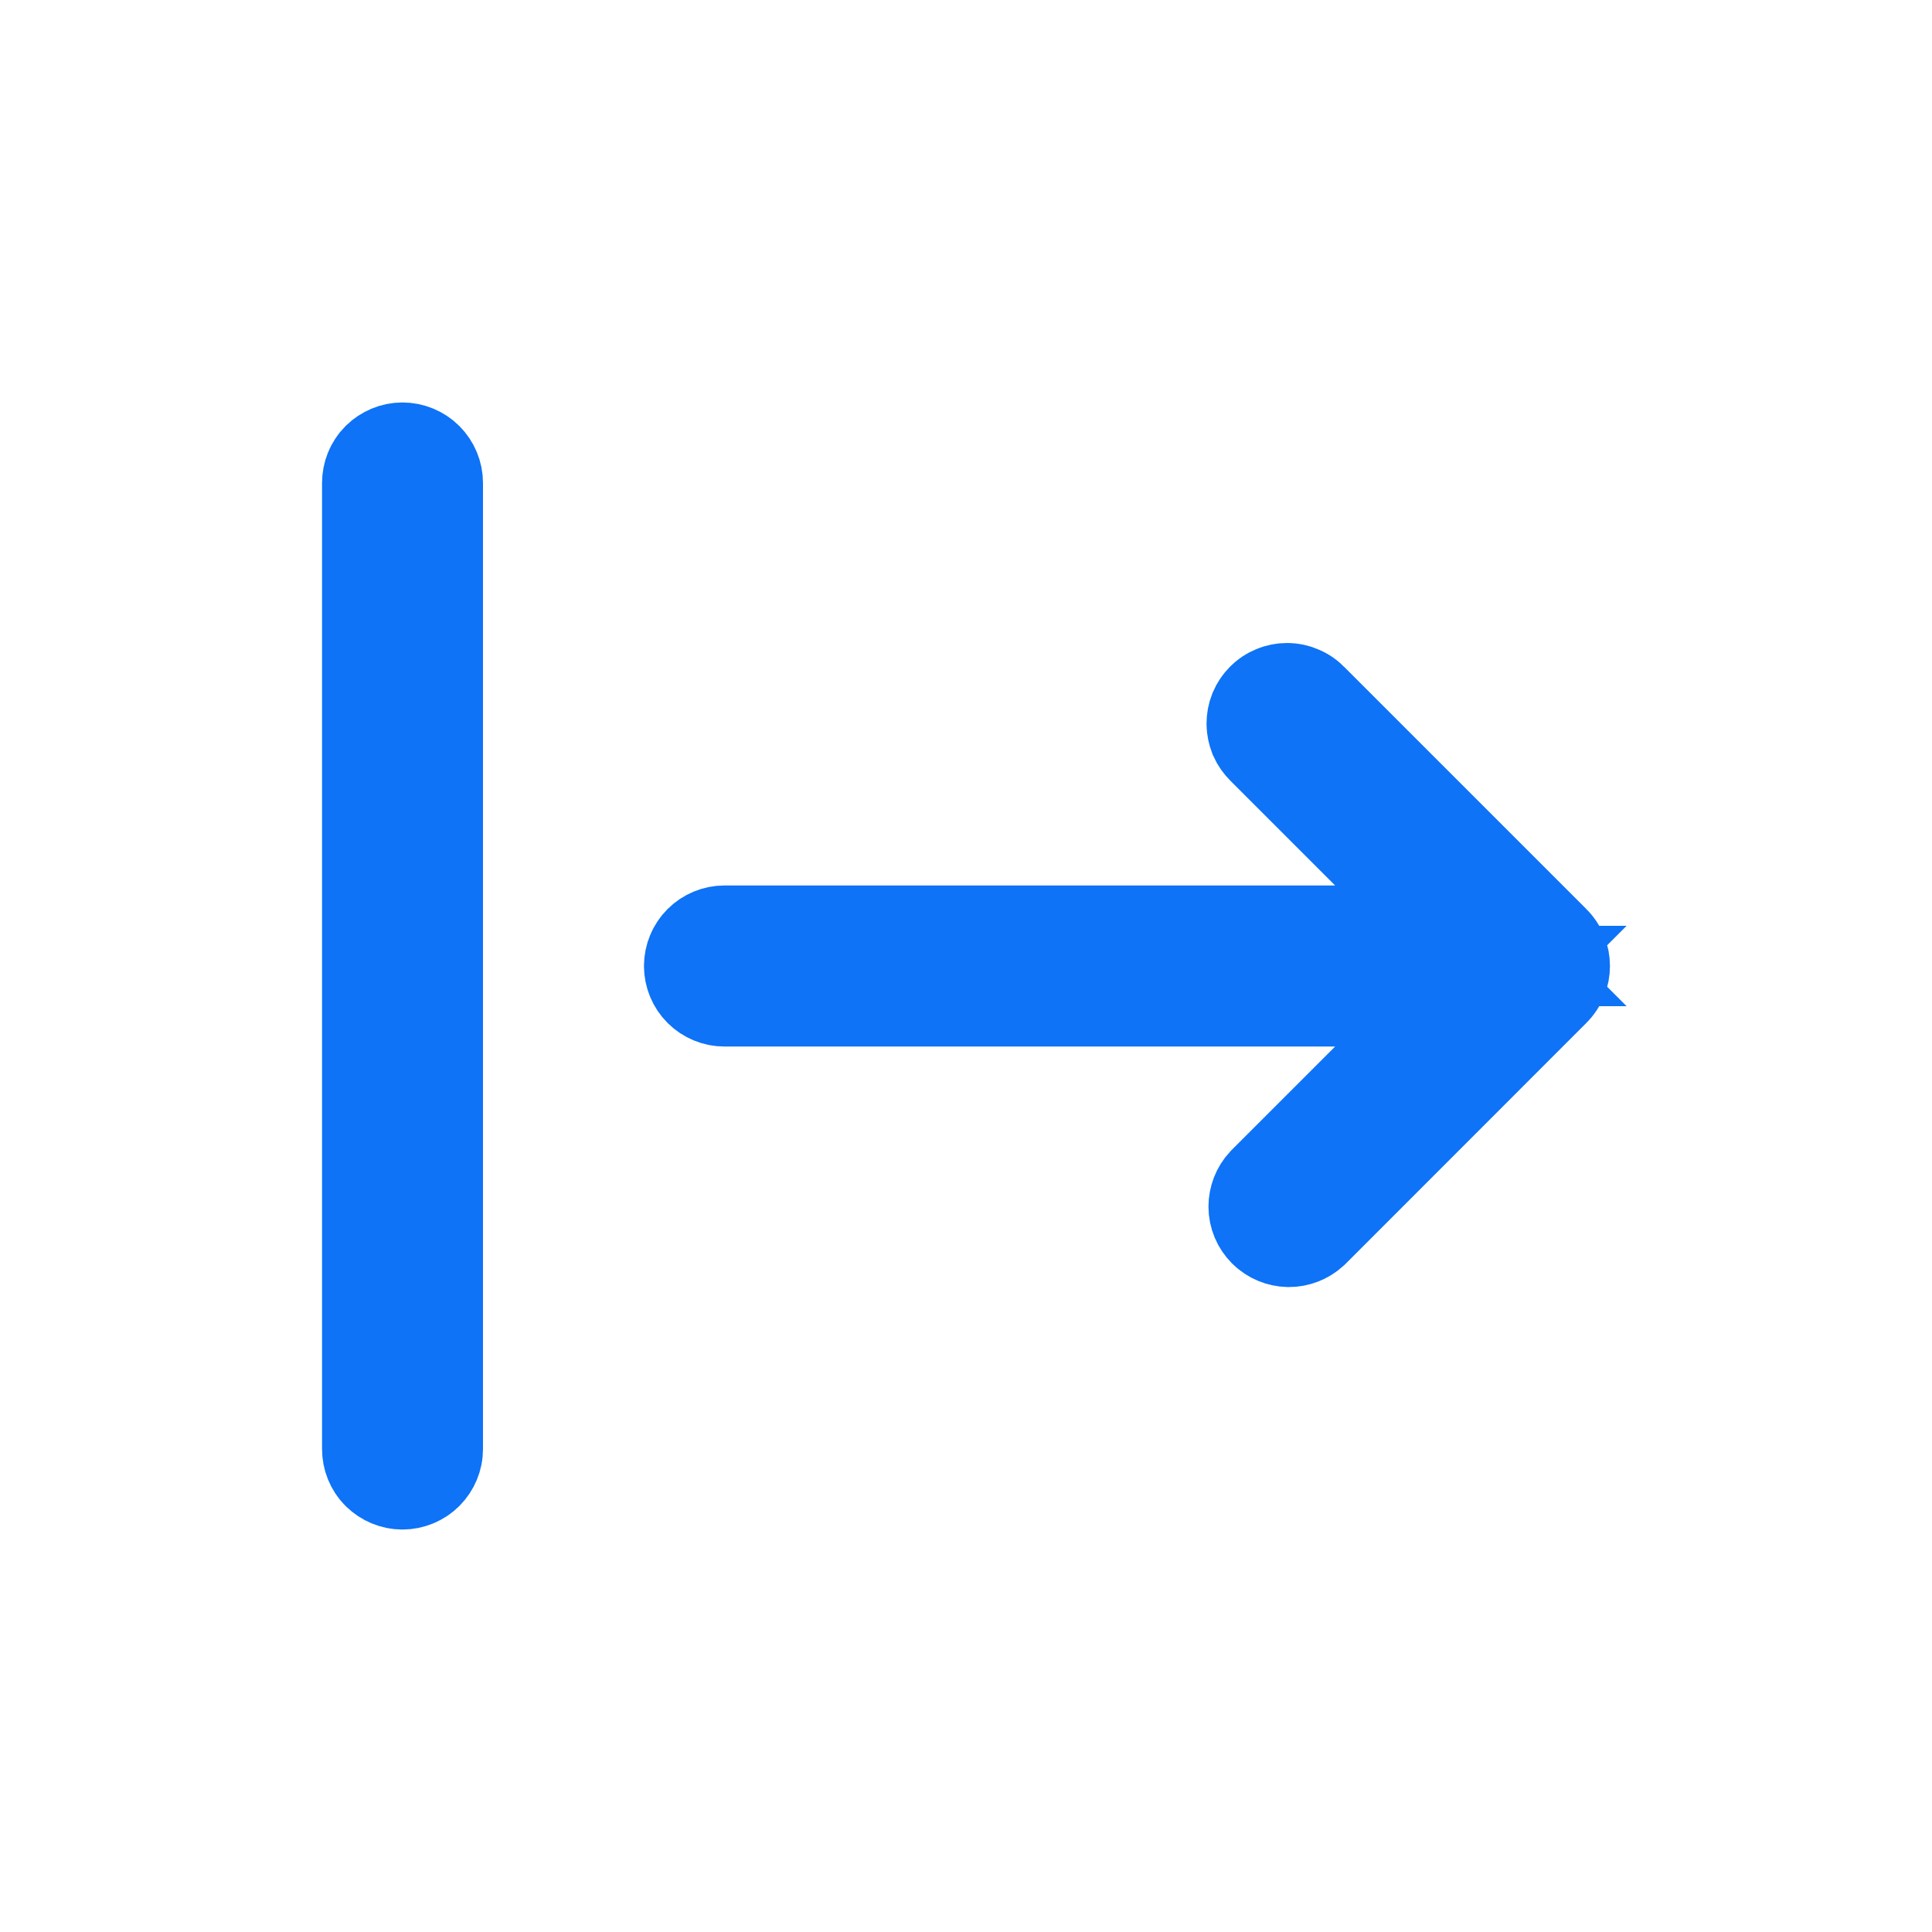 <svg width="16" height="16" viewBox="0 0 16 16" fill="none" xmlns="http://www.w3.org/2000/svg">
<path d="M10.508 9.993C10.508 9.951 10.524 9.909 10.553 9.878L11.411 9.02L12.264 8.167H11.057H6C5.956 8.167 5.913 8.149 5.882 8.118C5.851 8.087 5.833 8.044 5.833 8C5.833 7.956 5.851 7.913 5.882 7.882C5.913 7.851 5.956 7.833 6 7.833H11.057H12.264L11.411 6.98L10.549 6.118L10.549 6.118L10.543 6.112C10.527 6.096 10.514 6.078 10.505 6.058C10.497 6.037 10.492 6.015 10.492 5.993C10.492 5.971 10.496 5.949 10.504 5.929C10.513 5.908 10.525 5.89 10.541 5.874C10.556 5.858 10.575 5.846 10.595 5.838C10.616 5.829 10.638 5.825 10.66 5.825C10.682 5.825 10.704 5.83 10.724 5.839C10.745 5.847 10.763 5.86 10.778 5.876L10.778 5.876L10.784 5.882L12.784 7.882C12.784 7.882 12.784 7.882 12.784 7.882C12.816 7.913 12.833 7.956 12.833 8C12.833 8.044 12.816 8.087 12.784 8.118C12.784 8.118 12.784 8.118 12.784 8.118L10.789 10.114C10.757 10.143 10.716 10.159 10.673 10.159C10.63 10.158 10.588 10.141 10.557 10.11C10.526 10.079 10.508 10.037 10.508 9.993ZM3.215 3.882C3.247 3.851 3.289 3.833 3.333 3.833C3.377 3.833 3.42 3.851 3.451 3.882C3.482 3.913 3.5 3.956 3.5 4V12C3.5 12.044 3.482 12.087 3.451 12.118C3.42 12.149 3.377 12.167 3.333 12.167C3.289 12.167 3.247 12.149 3.215 12.118C3.184 12.087 3.167 12.044 3.167 12V4C3.167 3.956 3.184 3.913 3.215 3.882Z" fill="#252C32" stroke="#0E73F6"/>
</svg>
